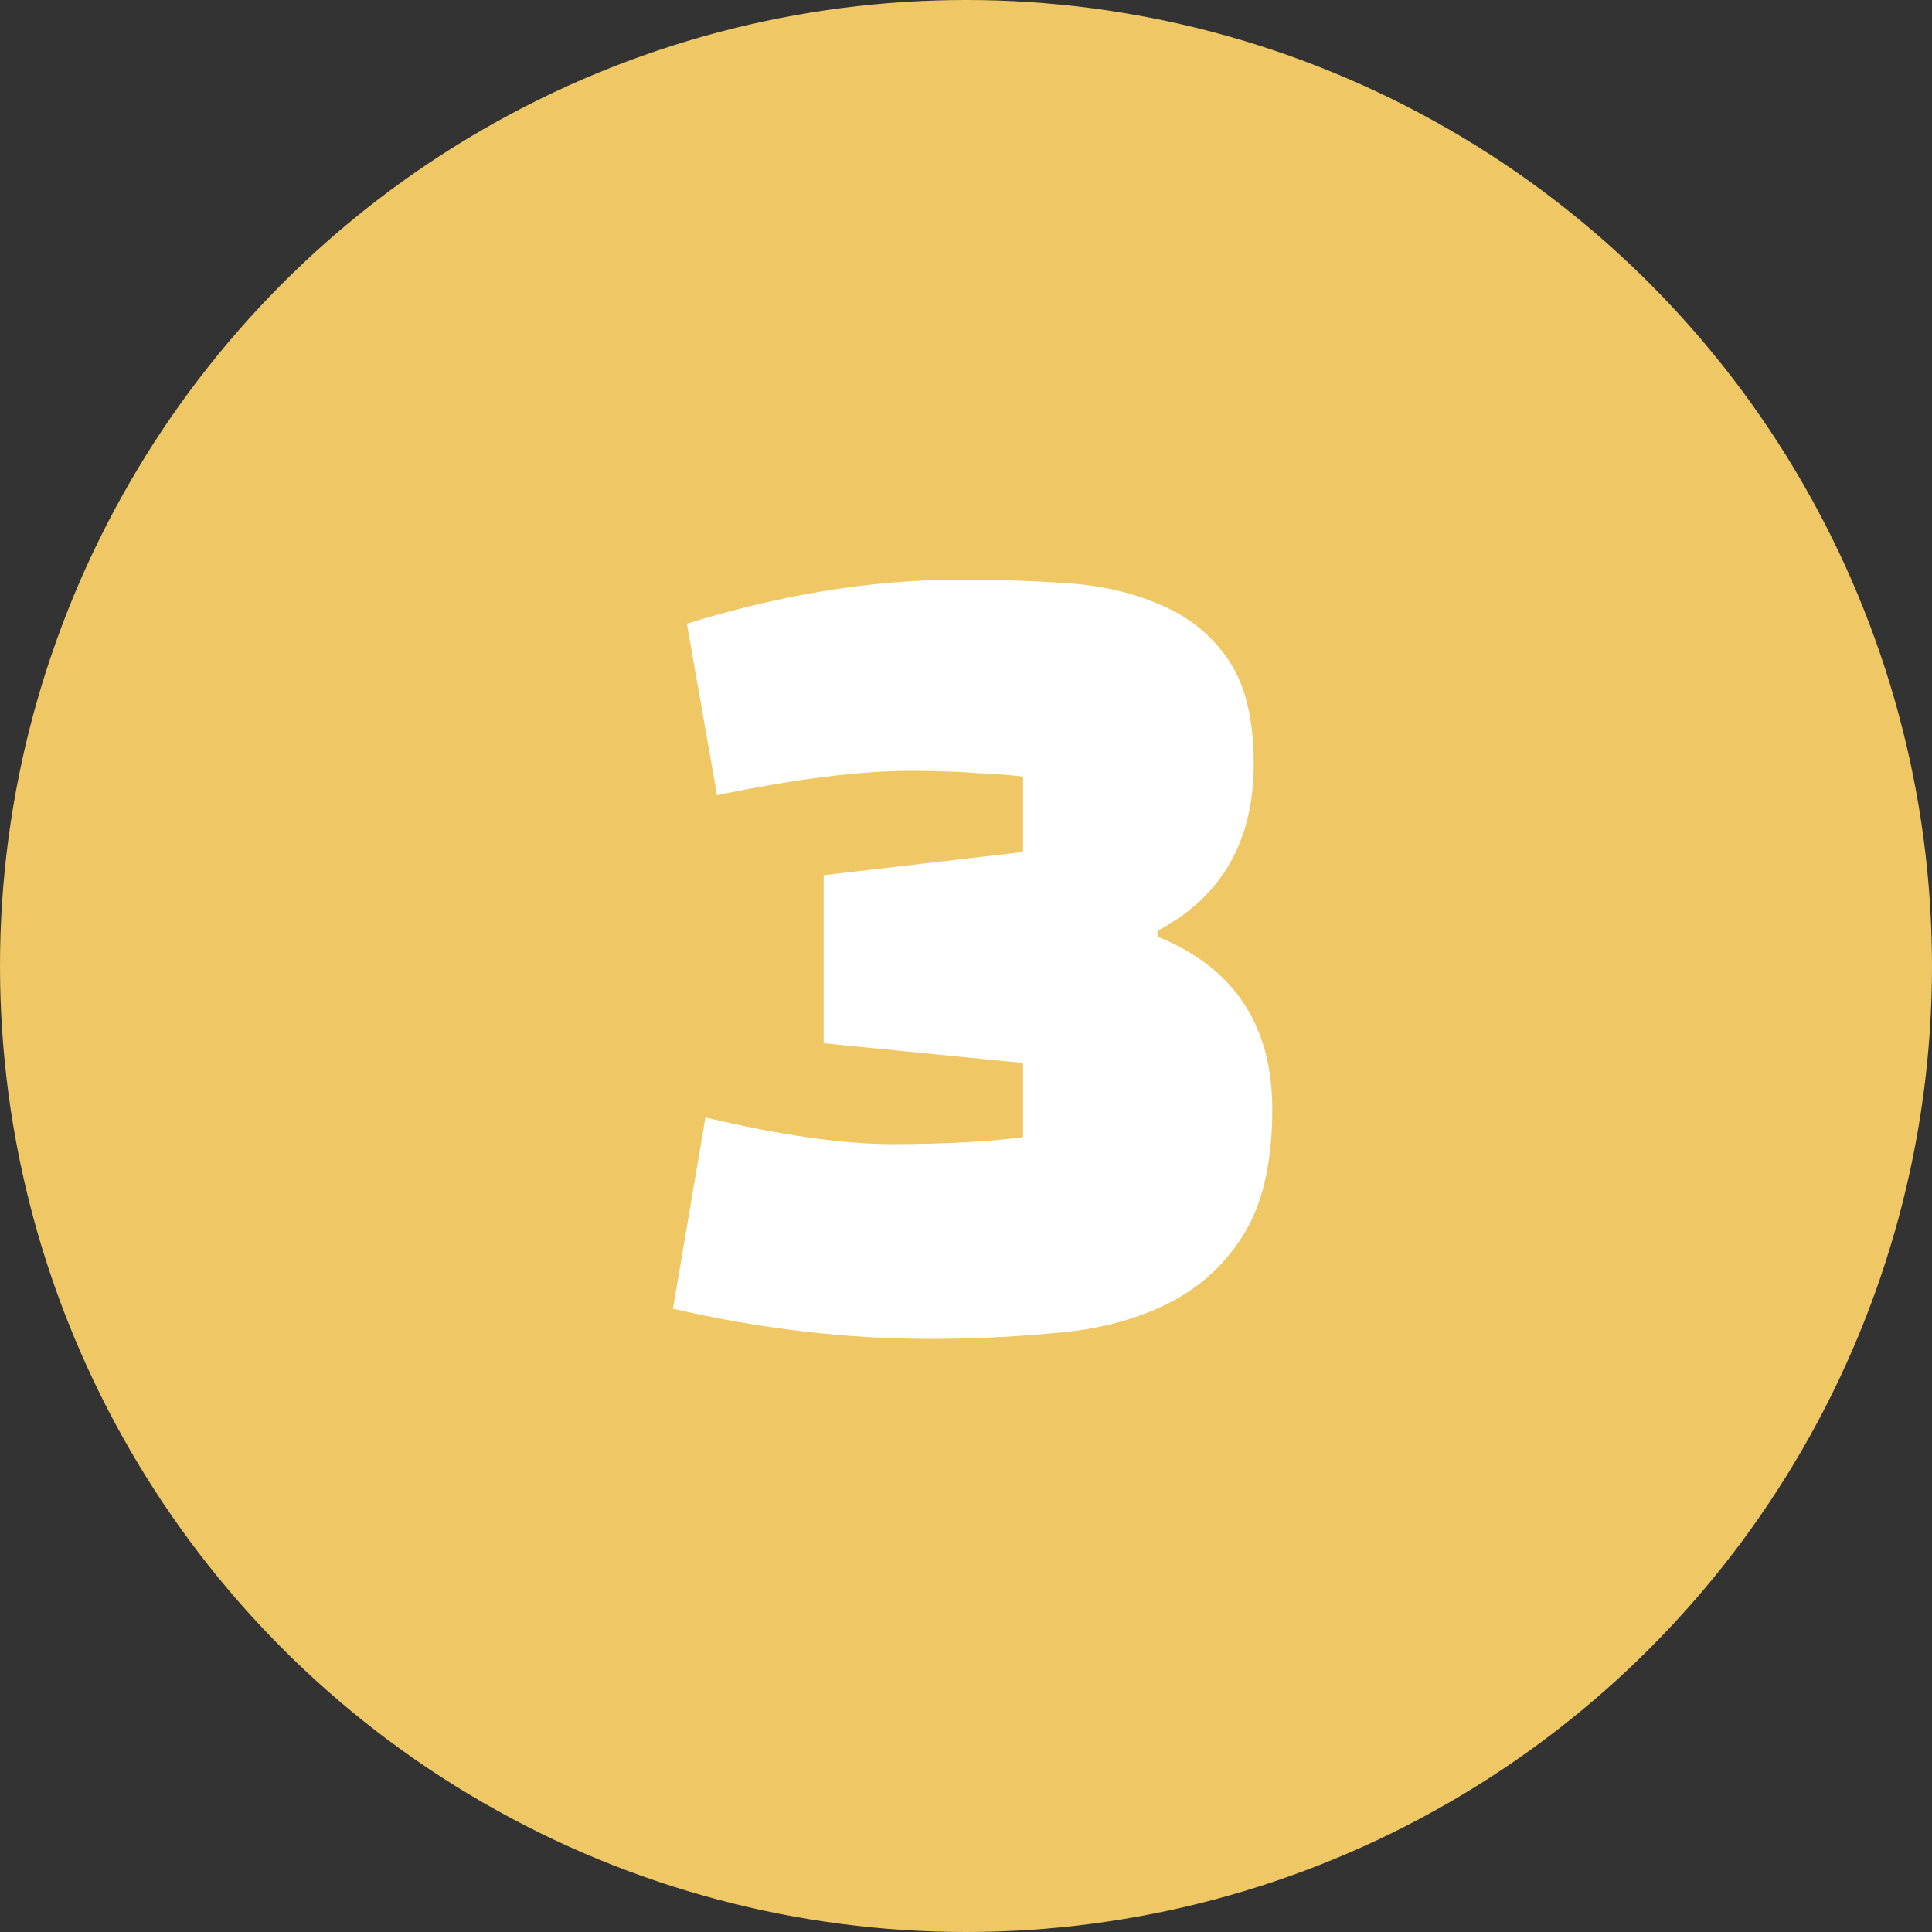 <svg width="40" height="40" viewBox="0 0 40 40" fill="none" xmlns="http://www.w3.org/2000/svg">
<rect x="0" y="0" width="40" height="40" fill="#333333" stroke="none"/>
<circle cx="20" cy="20" r="20" fill="#EFC865"/>
<path d="M17.053 18.12L21.181 17.64V16.08C20.941 16.048 20.629 16.024 20.245 16.008C19.861 15.976 19.397 15.96 18.853 15.96C17.797 15.96 16.461 16.128 14.845 16.464L14.221 12.912C16.189 12.304 18.077 12 19.885 12C20.621 12 21.349 12.024 22.069 12.072C22.805 12.12 23.461 12.272 24.037 12.528C24.613 12.768 25.077 13.144 25.429 13.656C25.781 14.168 25.957 14.888 25.957 15.816C25.957 17.416 25.293 18.568 23.965 19.272V19.392C25.549 20.032 26.341 21.224 26.341 22.968C26.341 24.088 26.133 24.968 25.717 25.608C25.317 26.232 24.781 26.704 24.109 27.024C23.437 27.344 22.677 27.536 21.829 27.6C20.981 27.68 20.125 27.72 19.261 27.72C17.517 27.72 15.741 27.512 13.933 27.096L14.605 23.136C16.157 23.504 17.445 23.688 18.469 23.688C19.541 23.688 20.445 23.64 21.181 23.544V22.008L17.053 21.6V18.12Z" fill="white"/>
</svg>
